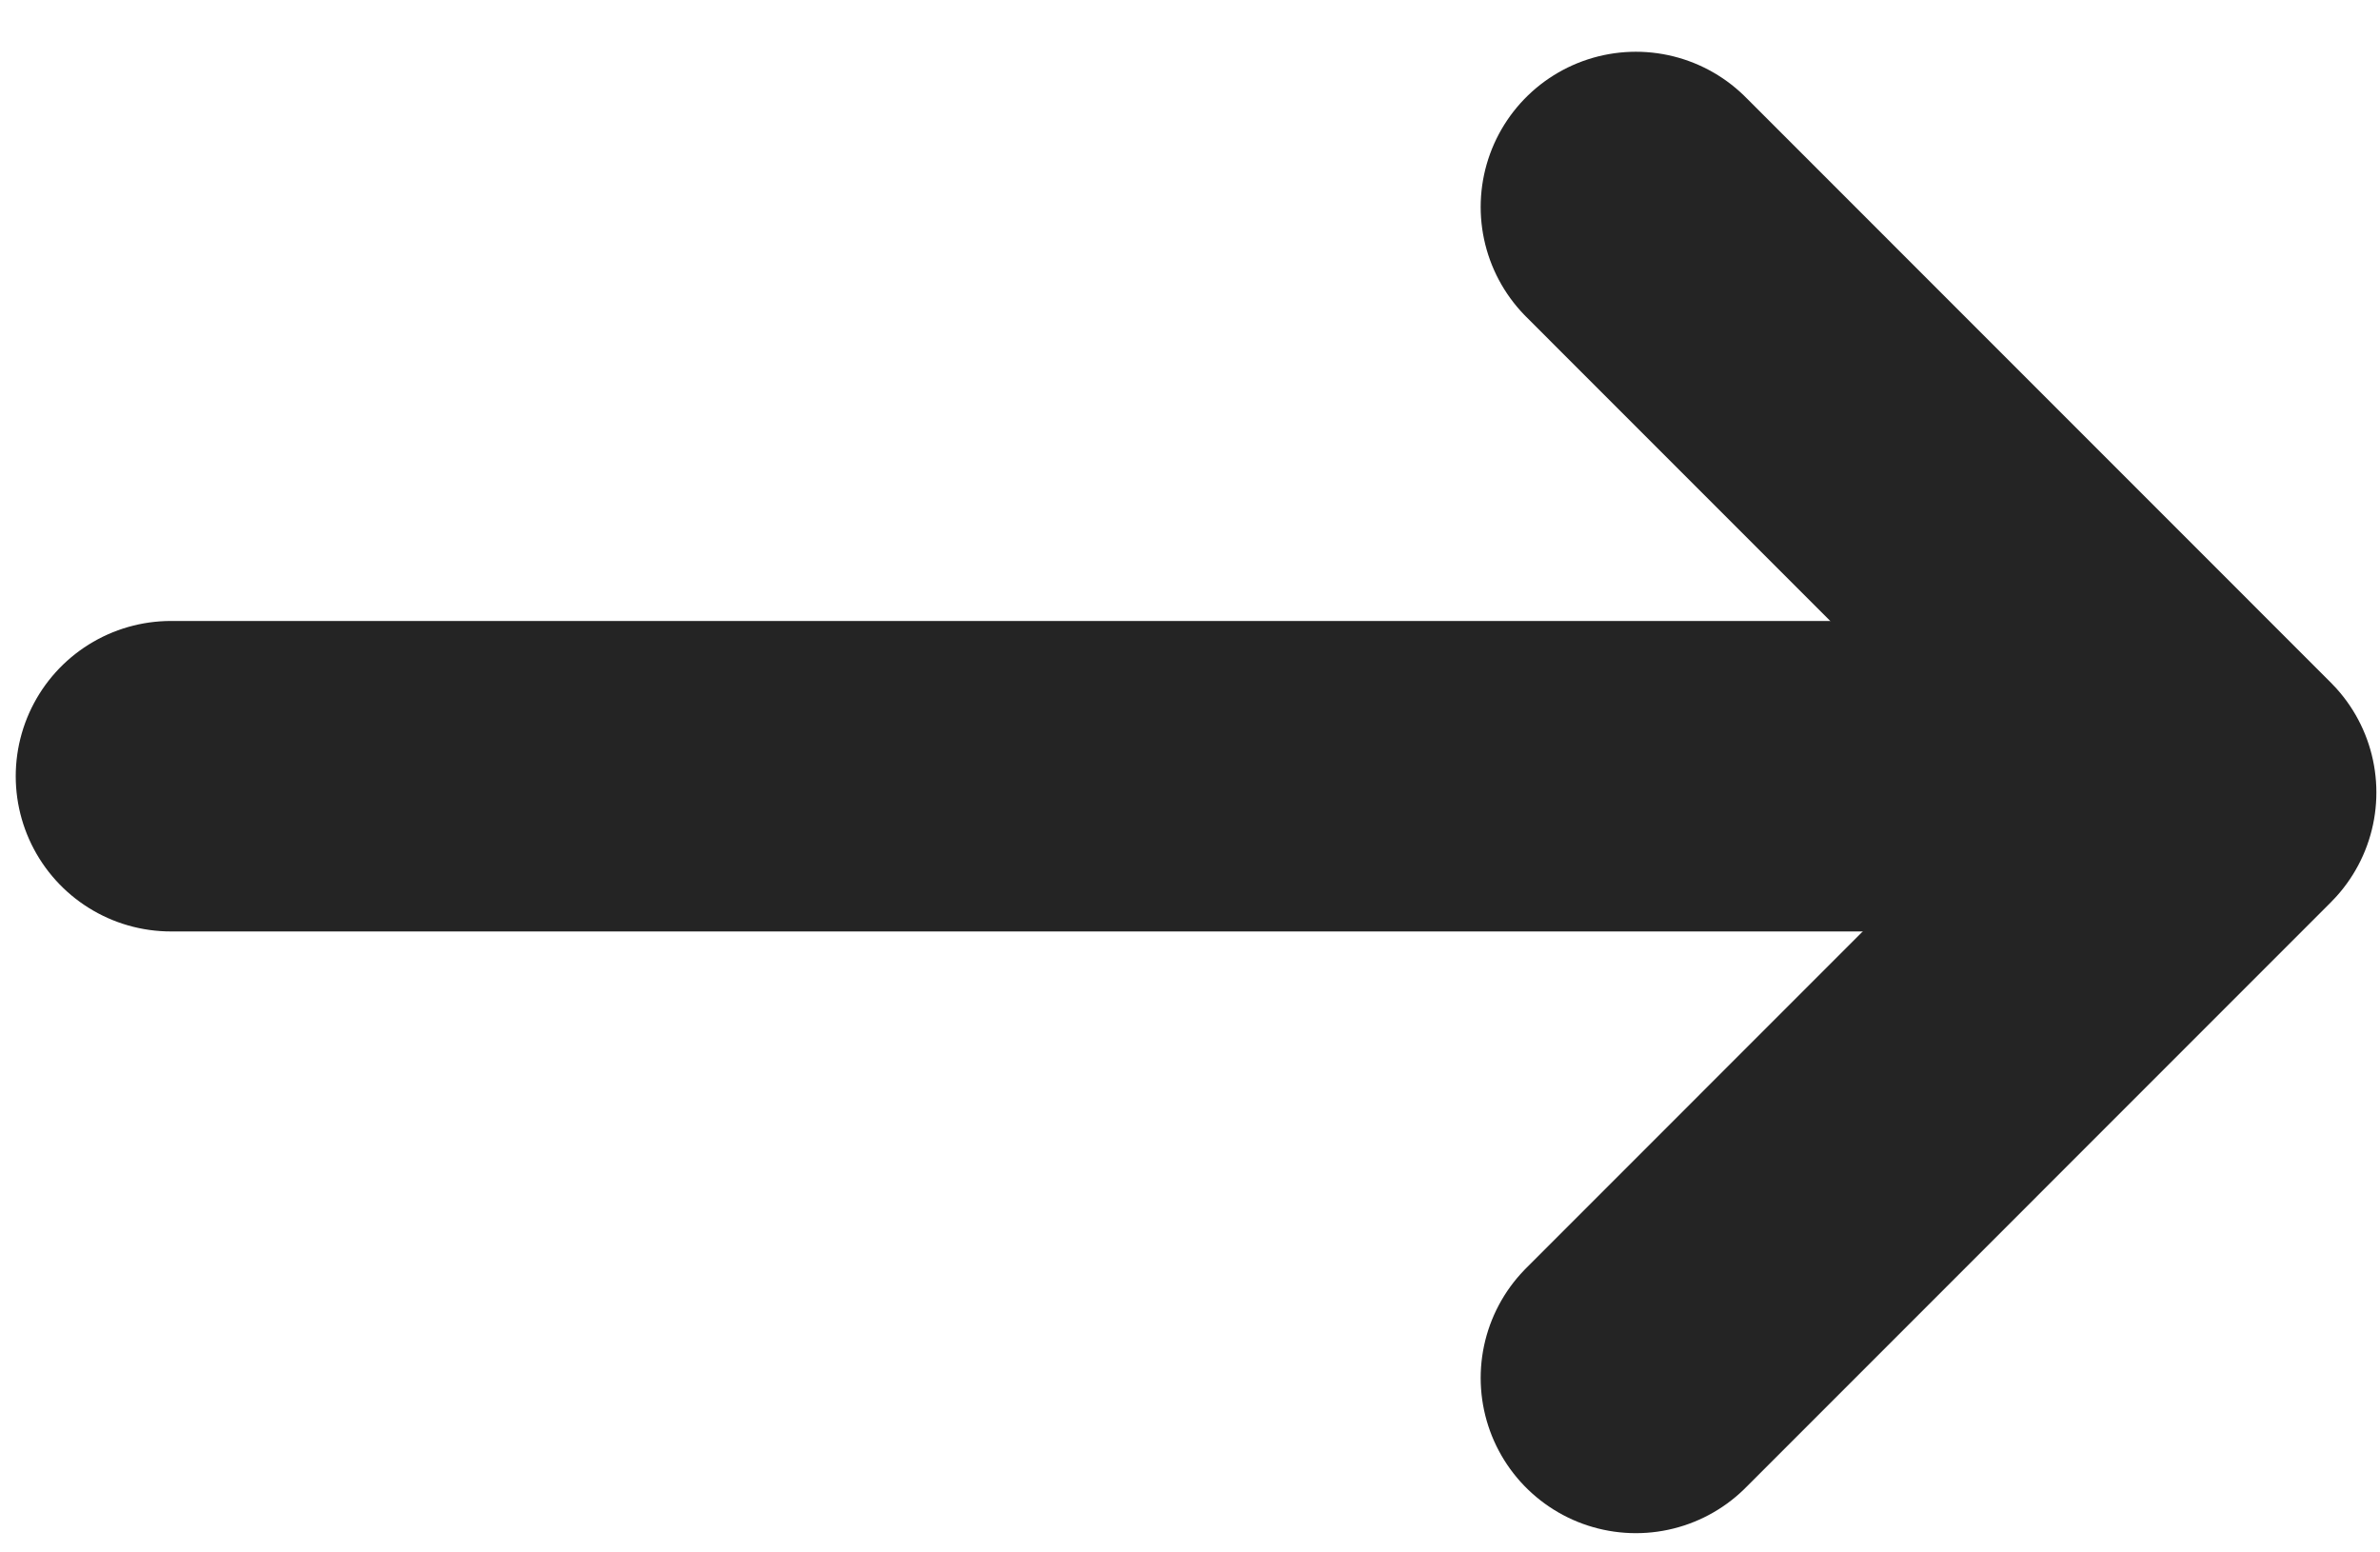 <svg width="23" height="15" viewBox="0 0 23 15" fill="none" xmlns="http://www.w3.org/2000/svg">
<path d="M15.809 2L21.465 7.657L15.809 13.314" stroke="#242424" stroke-width="3" stroke-linecap="round" stroke-linejoin="round"/>
<line x1="1.652" y1="7.5" x2="20.169" y2="7.5" stroke="#242424" stroke-width="3" stroke-linecap="round"/>
</svg>
